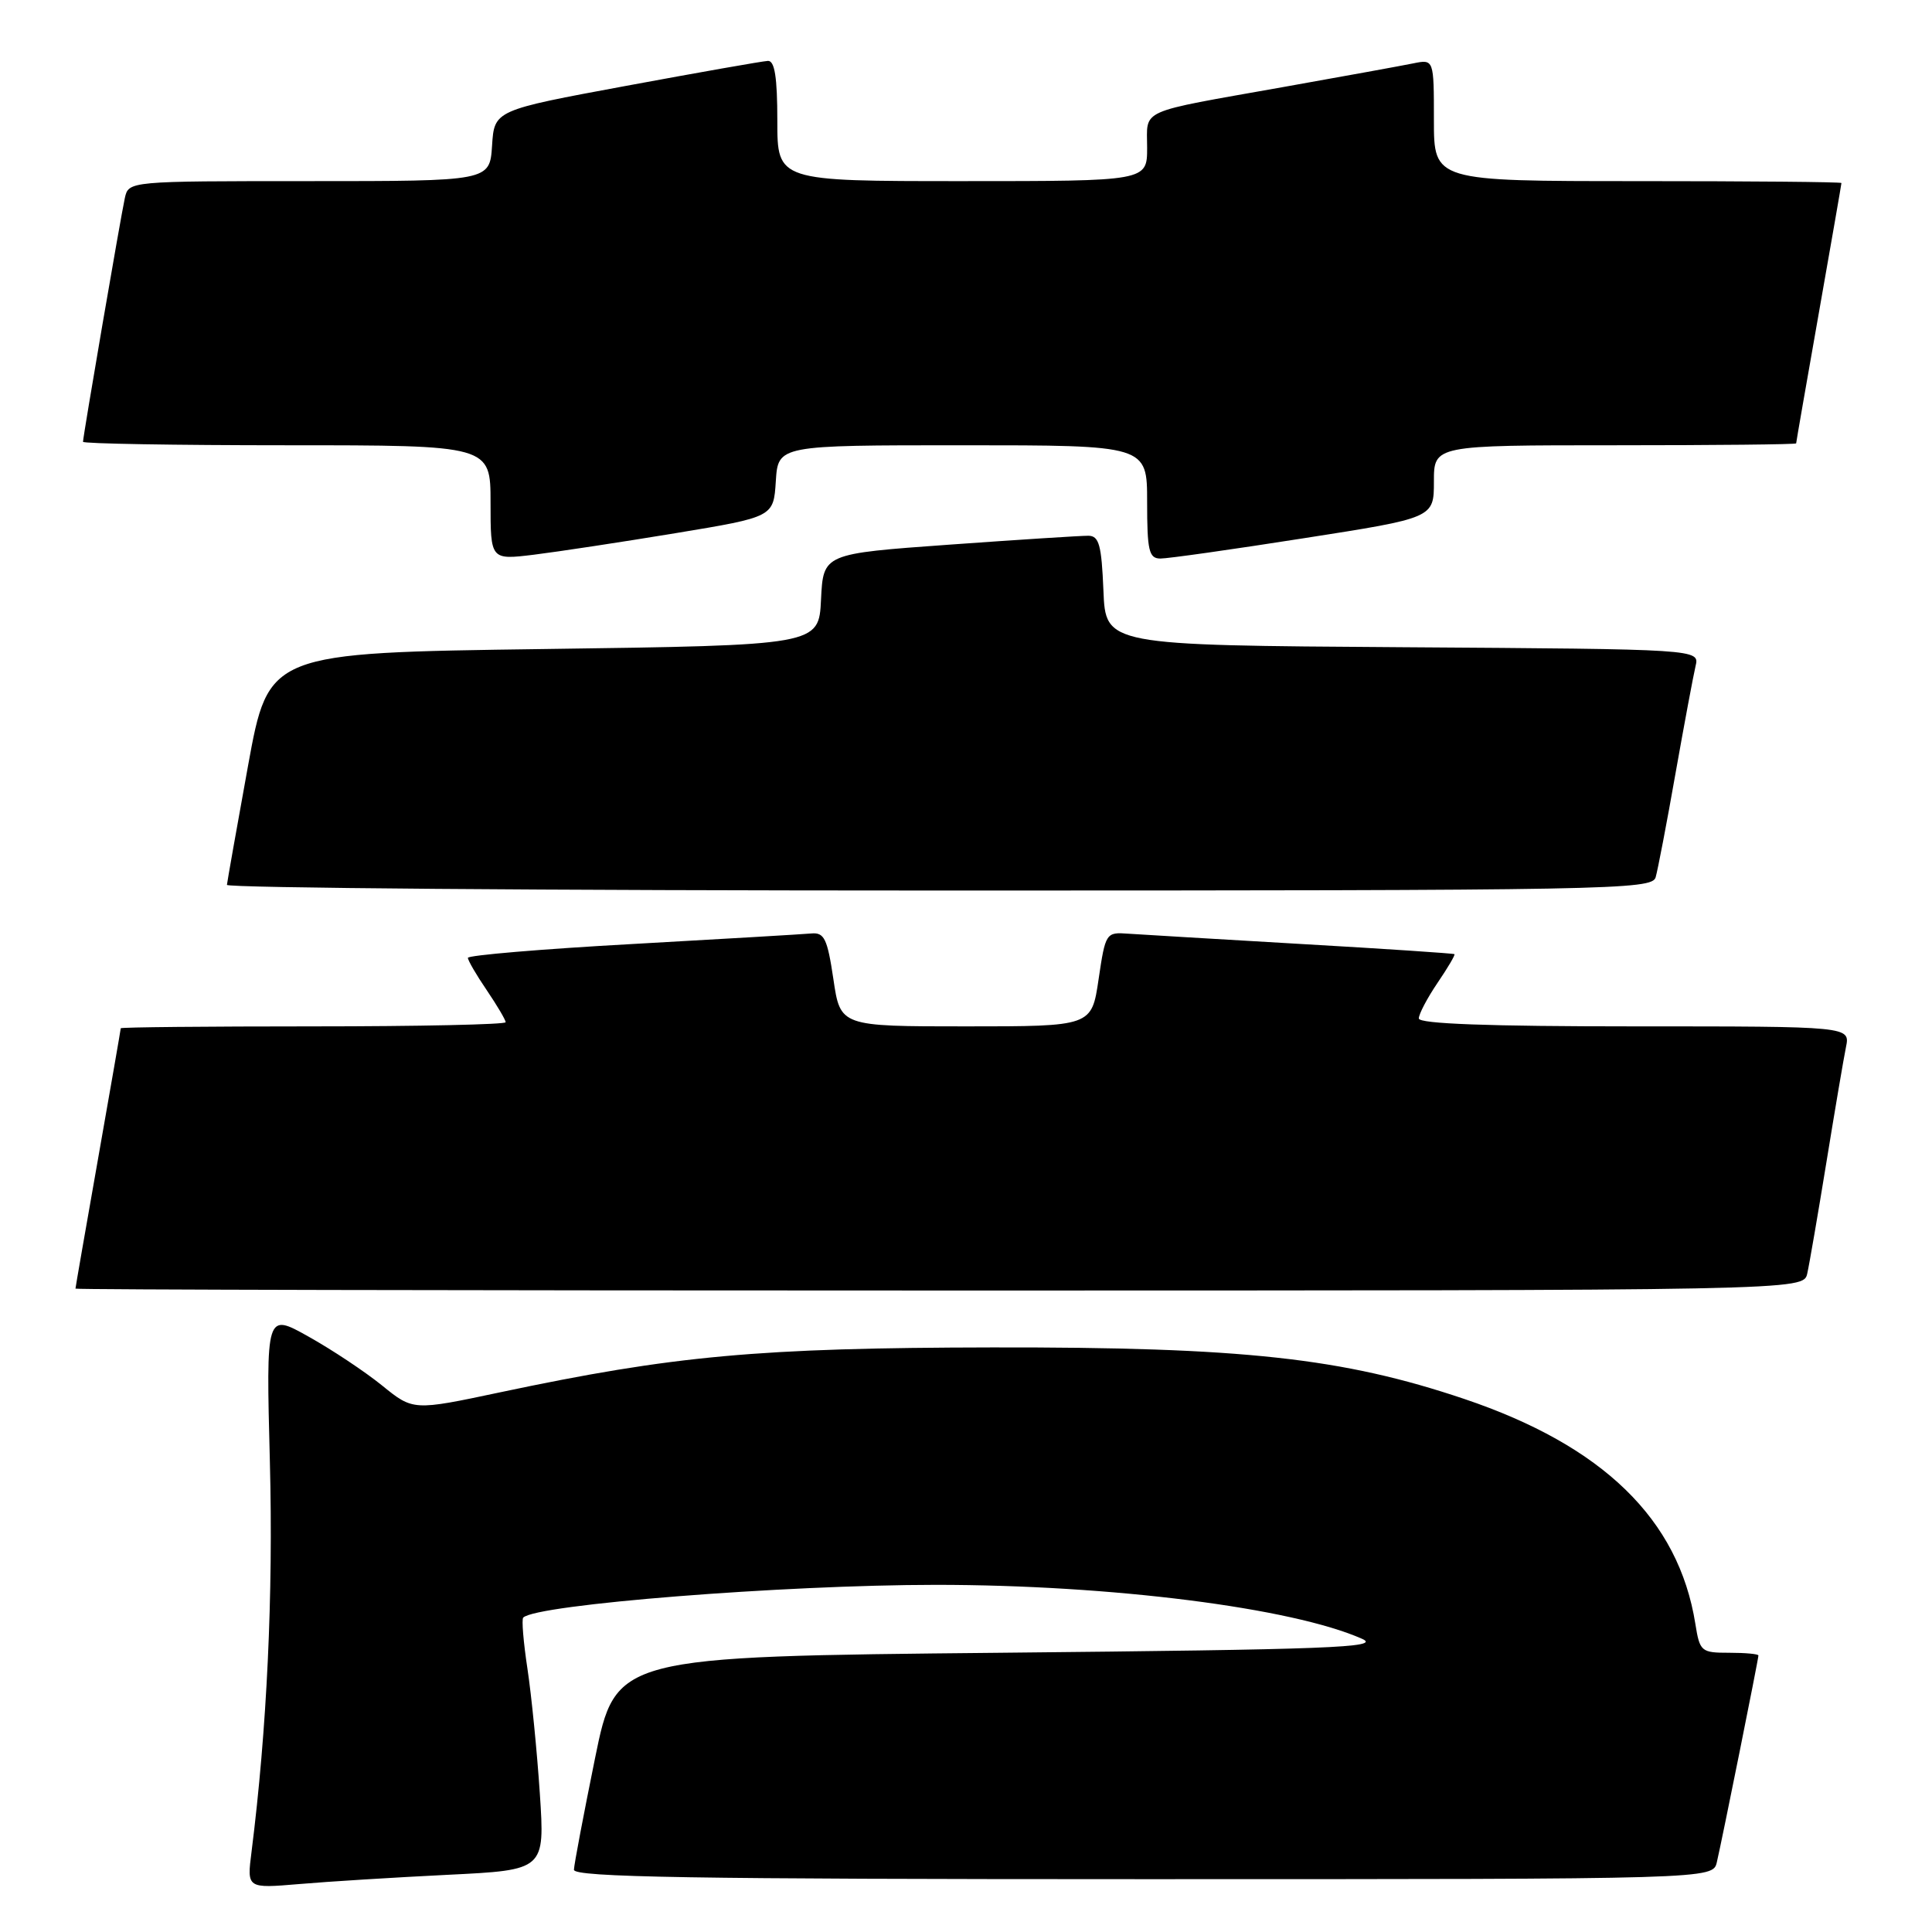 <?xml version="1.0" encoding="UTF-8" standalone="no"?>
<!DOCTYPE svg PUBLIC "-//W3C//DTD SVG 1.1//EN" "http://www.w3.org/Graphics/SVG/1.1/DTD/svg11.dtd" >
<svg xmlns="http://www.w3.org/2000/svg" xmlns:xlink="http://www.w3.org/1999/xlink" version="1.1" viewBox="0 0 256 256">
 <g >
 <path fill="currentColor"
d=" M 59.35 248.42 C 72.20 247.79 72.20 247.79 71.53 237.64 C 71.16 232.06 70.42 224.63 69.89 221.12 C 69.36 217.62 69.10 214.56 69.33 214.34 C 71.06 212.60 103.78 210.01 124.00 210.00 C 147.25 210.00 171.23 213.04 180.50 217.16 C 183.07 218.31 176.16 218.57 132.54 219.00 C 81.59 219.50 81.59 219.50 78.84 233.00 C 77.33 240.43 76.07 247.06 76.05 247.75 C 76.01 248.74 91.74 249.00 151.48 249.00 C 226.96 249.00 226.96 249.00 227.49 246.75 C 228.16 243.91 233.00 219.85 233.00 219.36 C 233.00 219.16 231.26 219.00 229.13 219.00 C 225.41 219.00 225.23 218.85 224.64 215.15 C 222.43 201.31 212.40 191.56 194.00 185.36 C 177.88 179.93 164.70 178.49 131.50 178.54 C 100.52 178.59 89.26 179.62 66.26 184.49 C 54.75 186.93 54.75 186.93 50.62 183.58 C 48.36 181.75 43.97 178.83 40.87 177.10 C 35.25 173.95 35.25 173.95 35.76 193.72 C 36.22 211.30 35.37 229.17 33.33 245.37 C 32.71 250.23 32.71 250.23 39.61 249.65 C 43.40 249.32 52.28 248.77 59.35 248.42 Z  M 239.47 168.75 C 239.75 167.51 240.89 160.88 242.01 154.00 C 243.13 147.12 244.29 140.26 244.60 138.75 C 245.16 136.00 245.16 136.00 216.58 136.00 C 197.23 136.00 188.00 135.66 188.00 134.95 C 188.00 134.37 189.11 132.26 190.47 130.25 C 191.83 128.25 192.85 126.53 192.72 126.43 C 192.60 126.33 183.50 125.72 172.50 125.09 C 161.50 124.45 151.15 123.83 149.50 123.72 C 146.55 123.50 146.48 123.61 145.57 129.75 C 144.65 136.00 144.65 136.00 128.00 136.00 C 111.35 136.00 111.35 136.00 110.43 129.75 C 109.63 124.37 109.22 123.53 107.50 123.69 C 106.40 123.79 95.71 124.42 83.75 125.09 C 71.79 125.75 62.00 126.58 62.00 126.92 C 62.00 127.26 63.12 129.19 64.50 131.21 C 65.87 133.24 67.00 135.14 67.00 135.45 C 67.00 135.75 55.52 136.00 41.50 136.00 C 27.48 136.00 16.00 136.11 16.00 136.25 C 16.00 136.39 14.65 144.15 13.00 153.50 C 11.35 162.85 10.00 170.61 10.00 170.75 C 10.00 170.89 61.52 171.00 124.48 171.00 C 238.96 171.00 238.96 171.00 239.47 168.75 Z  M 219.38 116.25 C 219.66 115.29 220.85 109.10 222.01 102.50 C 223.18 95.90 224.38 89.49 224.67 88.26 C 225.21 86.02 225.21 86.02 185.86 85.76 C 146.50 85.50 146.50 85.50 146.21 78.25 C 145.96 72.20 145.63 71.00 144.21 70.99 C 143.27 70.98 134.98 71.51 125.79 72.17 C 109.09 73.37 109.09 73.37 108.79 79.43 C 108.50 85.50 108.50 85.50 72.04 86.00 C 35.59 86.50 35.59 86.50 32.86 101.50 C 31.36 109.75 30.11 116.84 30.07 117.25 C 30.03 117.66 72.49 118.00 124.43 118.00 C 213.51 118.00 218.89 117.90 219.38 116.25 Z  M 89.50 70.65 C 102.50 68.50 102.50 68.50 102.80 63.75 C 103.11 59.00 103.11 59.00 127.55 59.00 C 152.00 59.00 152.00 59.00 152.00 66.50 C 152.00 72.97 152.24 74.00 153.75 74.01 C 154.71 74.02 163.26 72.81 172.75 71.32 C 190.00 68.63 190.00 68.63 190.00 63.81 C 190.00 59.00 190.00 59.00 214.00 59.00 C 227.20 59.00 238.00 58.89 238.00 58.75 C 238.00 58.61 239.35 50.85 241.00 41.50 C 242.65 32.15 244.00 24.39 244.00 24.25 C 244.00 24.11 231.85 24.00 217.00 24.00 C 190.00 24.00 190.00 24.00 190.00 15.92 C 190.00 7.84 190.00 7.84 187.25 8.40 C 185.74 8.71 177.97 10.12 170.00 11.54 C 150.55 15.00 152.00 14.35 152.00 19.57 C 152.00 24.00 152.00 24.00 127.50 24.00 C 103.00 24.00 103.00 24.00 103.00 16.00 C 103.00 10.23 102.65 8.02 101.75 8.07 C 101.06 8.10 92.62 9.59 83.00 11.37 C 65.50 14.61 65.50 14.61 65.20 19.31 C 64.89 24.00 64.89 24.00 40.96 24.00 C 17.04 24.00 17.04 24.00 16.54 26.25 C 15.99 28.75 11.00 57.82 11.00 58.54 C 11.00 58.79 23.15 59.00 38.00 59.00 C 65.00 59.00 65.00 59.00 65.00 66.60 C 65.00 74.20 65.00 74.20 70.75 73.50 C 73.91 73.11 82.35 71.83 89.50 70.65 Z "/>
</g>
</svg>